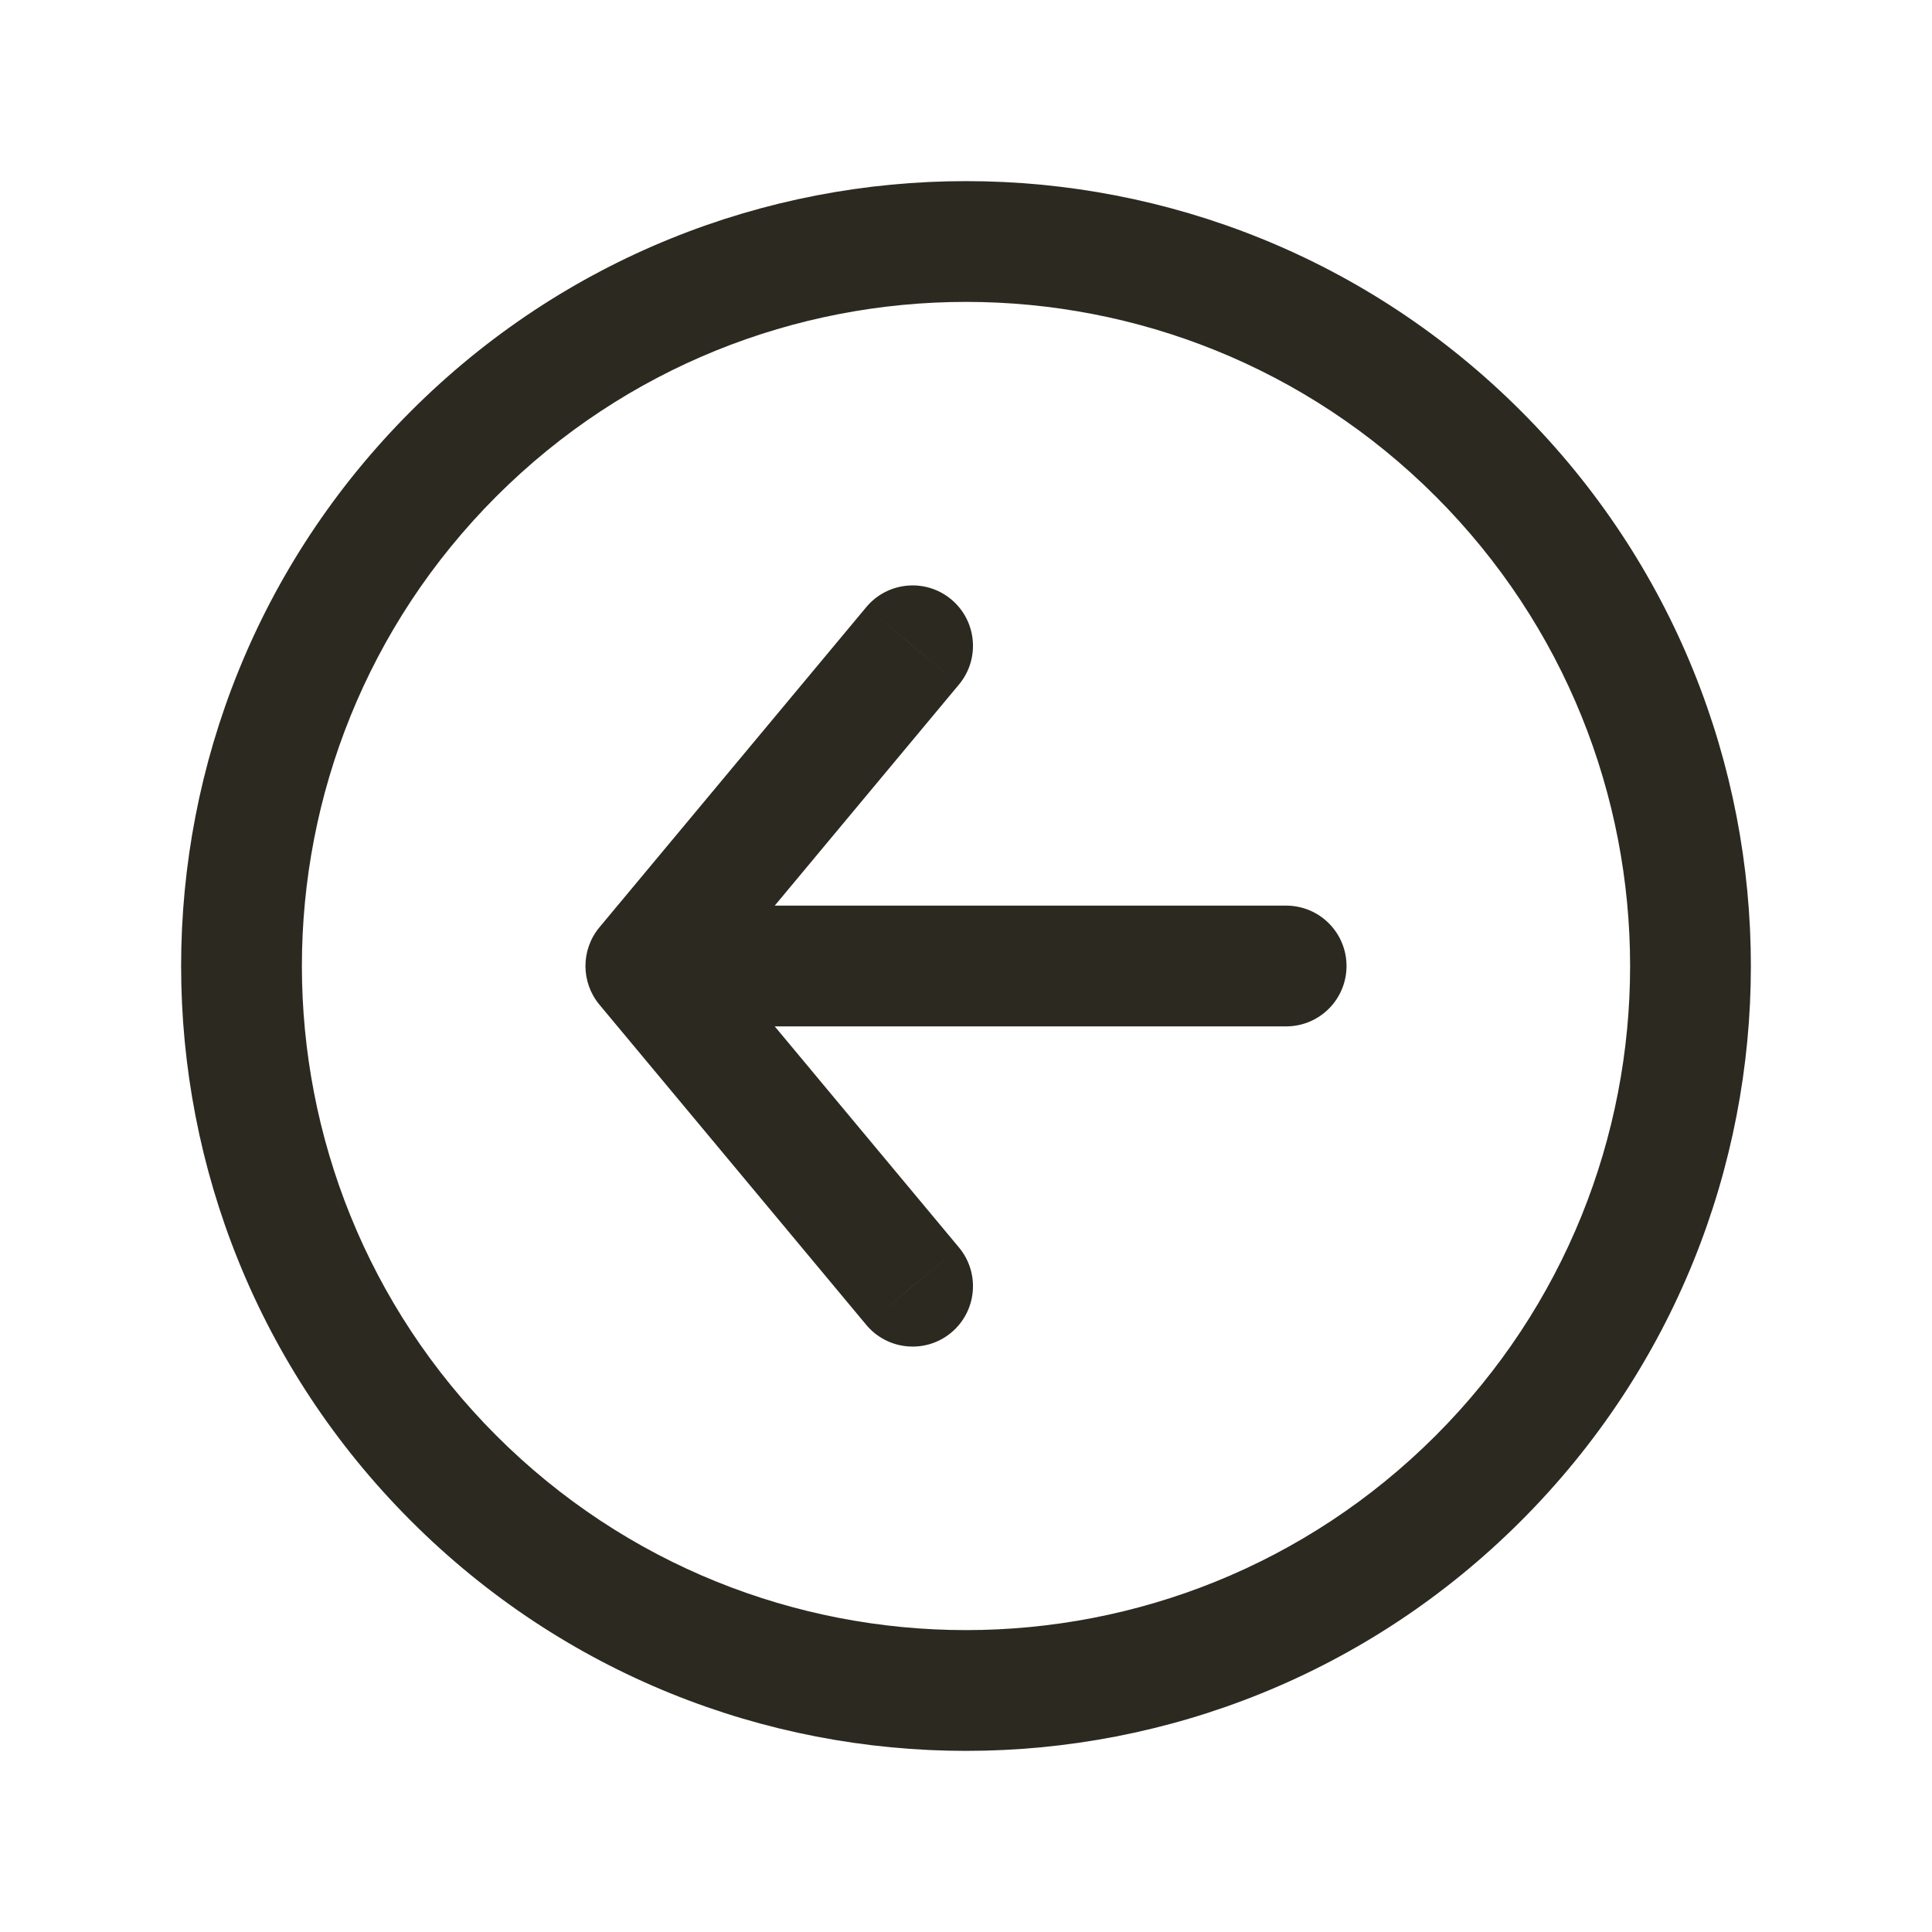 <svg width="24" height="24" viewBox="0 0 24 24" fill="none" xmlns="http://www.w3.org/2000/svg">
<path d="M10.761 16.458C11.026 16.776 11.499 16.819 11.817 16.554C12.135 16.288 12.178 15.816 11.913 15.497L10.761 16.458ZM8.022 12L7.446 11.52C7.215 11.798 7.215 12.202 7.446 12.48L8.022 12ZM11.913 8.503C12.178 8.184 12.135 7.712 11.817 7.446C11.499 7.181 11.026 7.224 10.761 7.542L11.913 8.503ZM15.977 12.75C16.392 12.75 16.727 12.414 16.727 12C16.727 11.586 16.392 11.25 15.977 11.25V12.75ZM11.337 15.977L11.913 15.497L8.599 11.52L8.022 12L7.446 12.48L10.761 16.458L11.337 15.977ZM8.022 12L8.599 12.48L11.913 8.503L11.337 8.023L10.761 7.542L7.446 11.52L8.022 12ZM8.022 12V12.75H15.977V12V11.25H8.022V12ZM5.636 5.636L6.166 6.166C9.388 2.945 14.612 2.945 17.834 6.166L18.364 5.636L18.894 5.106C15.087 1.298 8.913 1.298 5.106 5.106L5.636 5.636ZM18.364 5.636L17.834 6.166C21.055 9.388 21.055 14.612 17.834 17.834L18.364 18.364L18.894 18.894C22.702 15.087 22.702 8.913 18.894 5.106L18.364 5.636ZM18.364 18.364L17.834 17.834C14.612 21.055 9.388 21.055 6.166 17.834L5.636 18.364L5.106 18.894C8.913 22.702 15.087 22.702 18.894 18.894L18.364 18.364ZM5.636 18.364L6.166 17.834C2.945 14.612 2.945 9.388 6.166 6.166L5.636 5.636L5.106 5.106C1.298 8.913 1.298 15.087 5.106 18.894L5.636 18.364Z" fill="#2C2920"/>
</svg>
